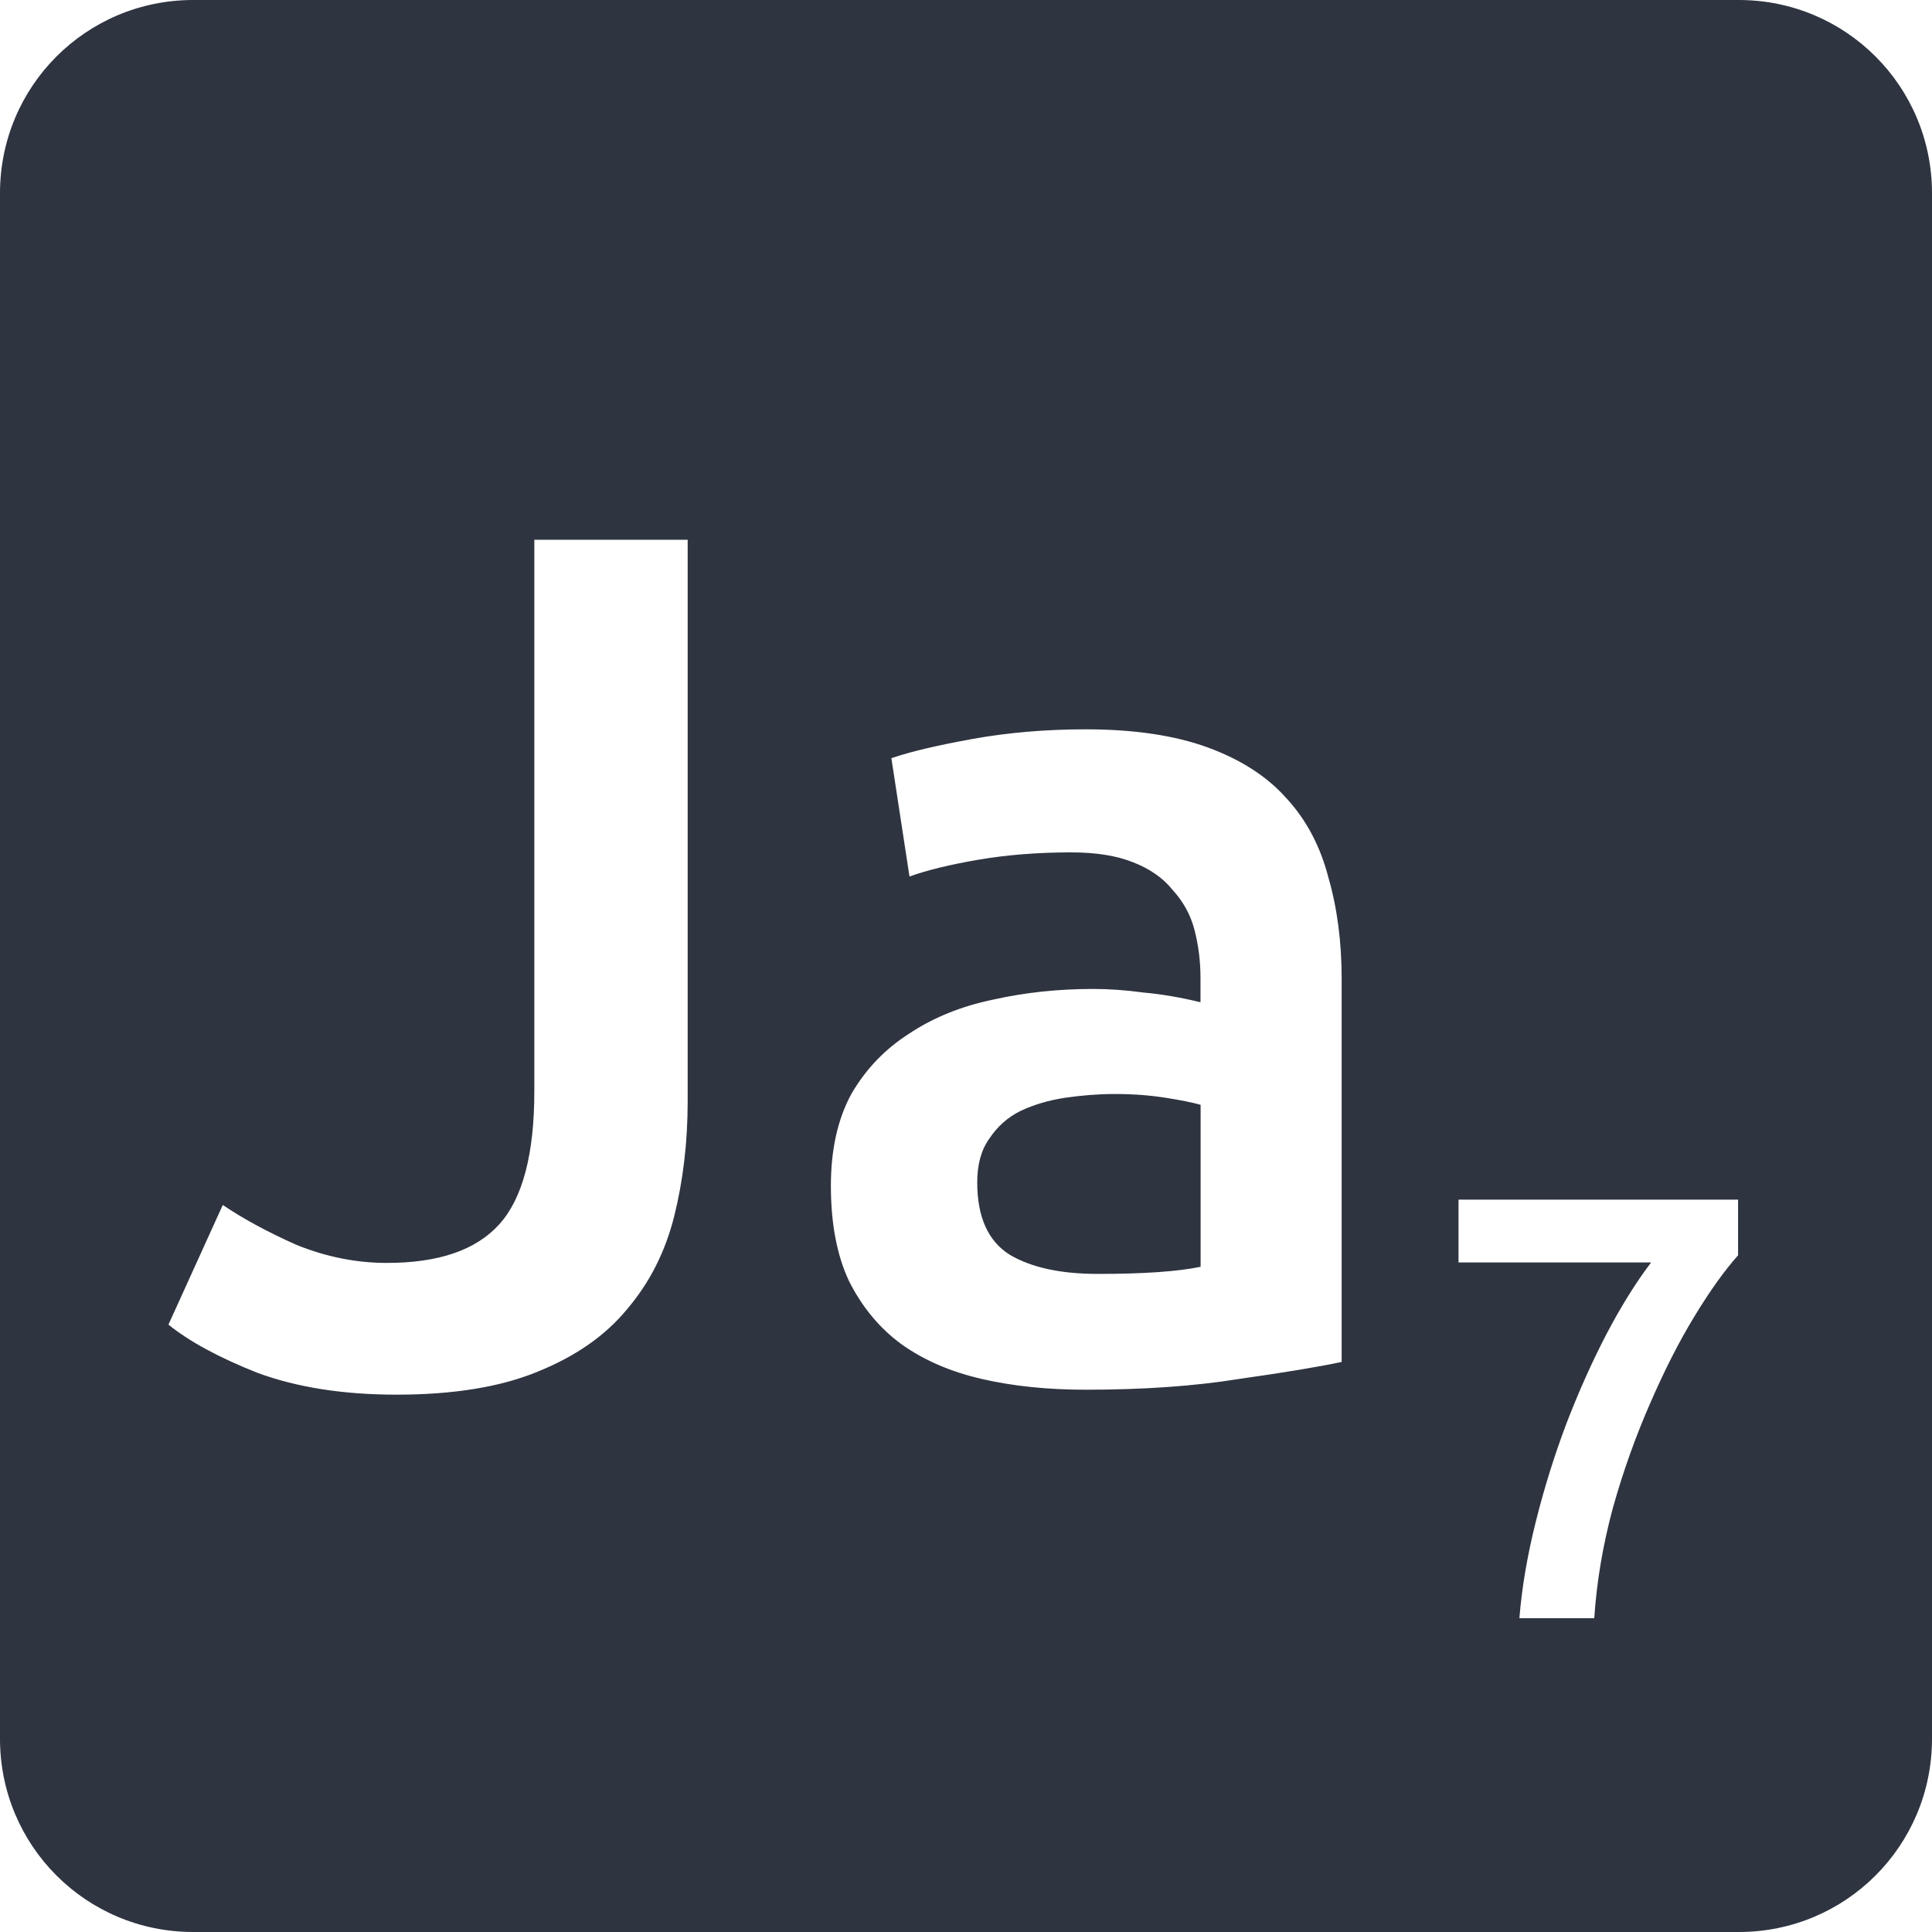 <svg xmlns="http://www.w3.org/2000/svg" viewBox="0 0 16 16">
 <path d="m 1.6 0 c -0.886 0 -1.6 0.714 -1.6 1.6 l 0 12.8 c 0 0.886 0.714 1.6 1.6 1.6 l 12.8 0 c 0.886 0 1.6 -0.714 1.6 -1.6 l 0 -12.8 c 0 -0.886 -0.714 -1.6 -1.6 -1.6 l -12.8 0 z m 2.825 4.47 1.27 0 0 4.65 c 0 0.34 -0.038 0.657 -0.111 0.95 -0.073 0.293 -0.202 0.55 -0.389 0.77 -0.18 0.22 -0.427 0.392 -0.741 0.519 c -0.307 0.127 -0.697 0.191 -1.17 0.191 c -0.44 0 -0.823 -0.06 -1.15 -0.18 -0.32 -0.127 -0.566 -0.26 -0.739 -0.4 l 0.45 -0.991 c 0.167 0.113 0.369 0.223 0.609 0.33 0.247 0.1 0.497 0.15 0.75 0.15 0.427 0 0.736 -0.105 0.93 -0.319 c 0.193 -0.213 0.291 -0.58 0.291 -1.1 l 0 -4.57 z m 4.567 1.57 c 0.4 0 0.736 0.05 1.01 0.15 0.273 0.1 0.49 0.239 0.65 0.419 0.167 0.18 0.283 0.401 0.35 0.661 0.073 0.253 0.109 0.532 0.109 0.839 l 0 3.17 c -0.187 0.04 -0.47 0.087 -0.85 0.141 -0.373 0.06 -0.795 0.089 -1.269 0.089 -0.313 0 -0.601 -0.029 -0.861 -0.089 -0.26 -0.06 -0.484 -0.157 -0.67 -0.291 -0.18 -0.133 -0.323 -0.307 -0.43 -0.52 -0.1 -0.213 -0.15 -0.476 -0.15 -0.789 0 -0.3 0.057 -0.554 0.17 -0.761 0.12 -0.207 0.28 -0.373 0.48 -0.5 0.2 -0.133 0.431 -0.226 0.691 -0.28 0.267 -0.06 0.543 -0.089 0.83 -0.089 0.133 0 0.274 0.01 0.42 0.03 0.147 0.013 0.304 0.04 0.47 0.08 l 0 -0.2 c 0 -0.14 -0.017 -0.273 -0.05 -0.4 c -0.033 -0.127 -0.095 -0.236 -0.181 -0.33 c -0.08 -0.1 -0.19 -0.176 -0.33 -0.23 -0.133 -0.053 -0.303 -0.081 -0.509 -0.081 -0.28 0 -0.537 0.021 -0.77 0.061 -0.233 0.04 -0.424 0.086 -0.57 0.139 l -0.15 -0.98 c 0.153 -0.053 0.377 -0.106 0.67 -0.159 0.293 -0.053 0.607 -0.08 0.941 -0.08 z m 0.239 3.02 c -0.133 0 -0.269 0.011 -0.409 0.031 -0.133 0.02 -0.257 0.056 -0.37 0.109 -0.107 0.053 -0.193 0.13 -0.259 0.23 -0.067 0.093 -0.1 0.214 -0.1 0.361 0 0.287 0.089 0.487 0.269 0.6 0.18 0.107 0.425 0.159 0.731 0.159 0.373 0 0.657 -0.019 0.85 -0.059 l 0 -1.341 c -0.067 -0.02 -0.164 -0.039 -0.291 -0.059 -0.127 -0.02 -0.267 -0.031 -0.42 -0.031 z m 2.847 0.875 2.316 0 0 0.461 c -0.11 0.123 -0.231 0.291 -0.361 0.505 -0.13 0.213 -0.252 0.455 -0.369 0.725 -0.117 0.267 -0.22 0.553 -0.306 0.859 -0.083 0.307 -0.135 0.612 -0.155 0.916 l -0.62 0 c 0.02 -0.253 0.066 -0.52 0.136 -0.8 0.07 -0.28 0.155 -0.552 0.255 -0.816 0.103 -0.267 0.214 -0.514 0.334 -0.744 0.123 -0.233 0.246 -0.429 0.366 -0.586 l -1.595 0 0 -0.52 z" style="fill:#2e3440;fill-opacity:1"/>
</svg>
